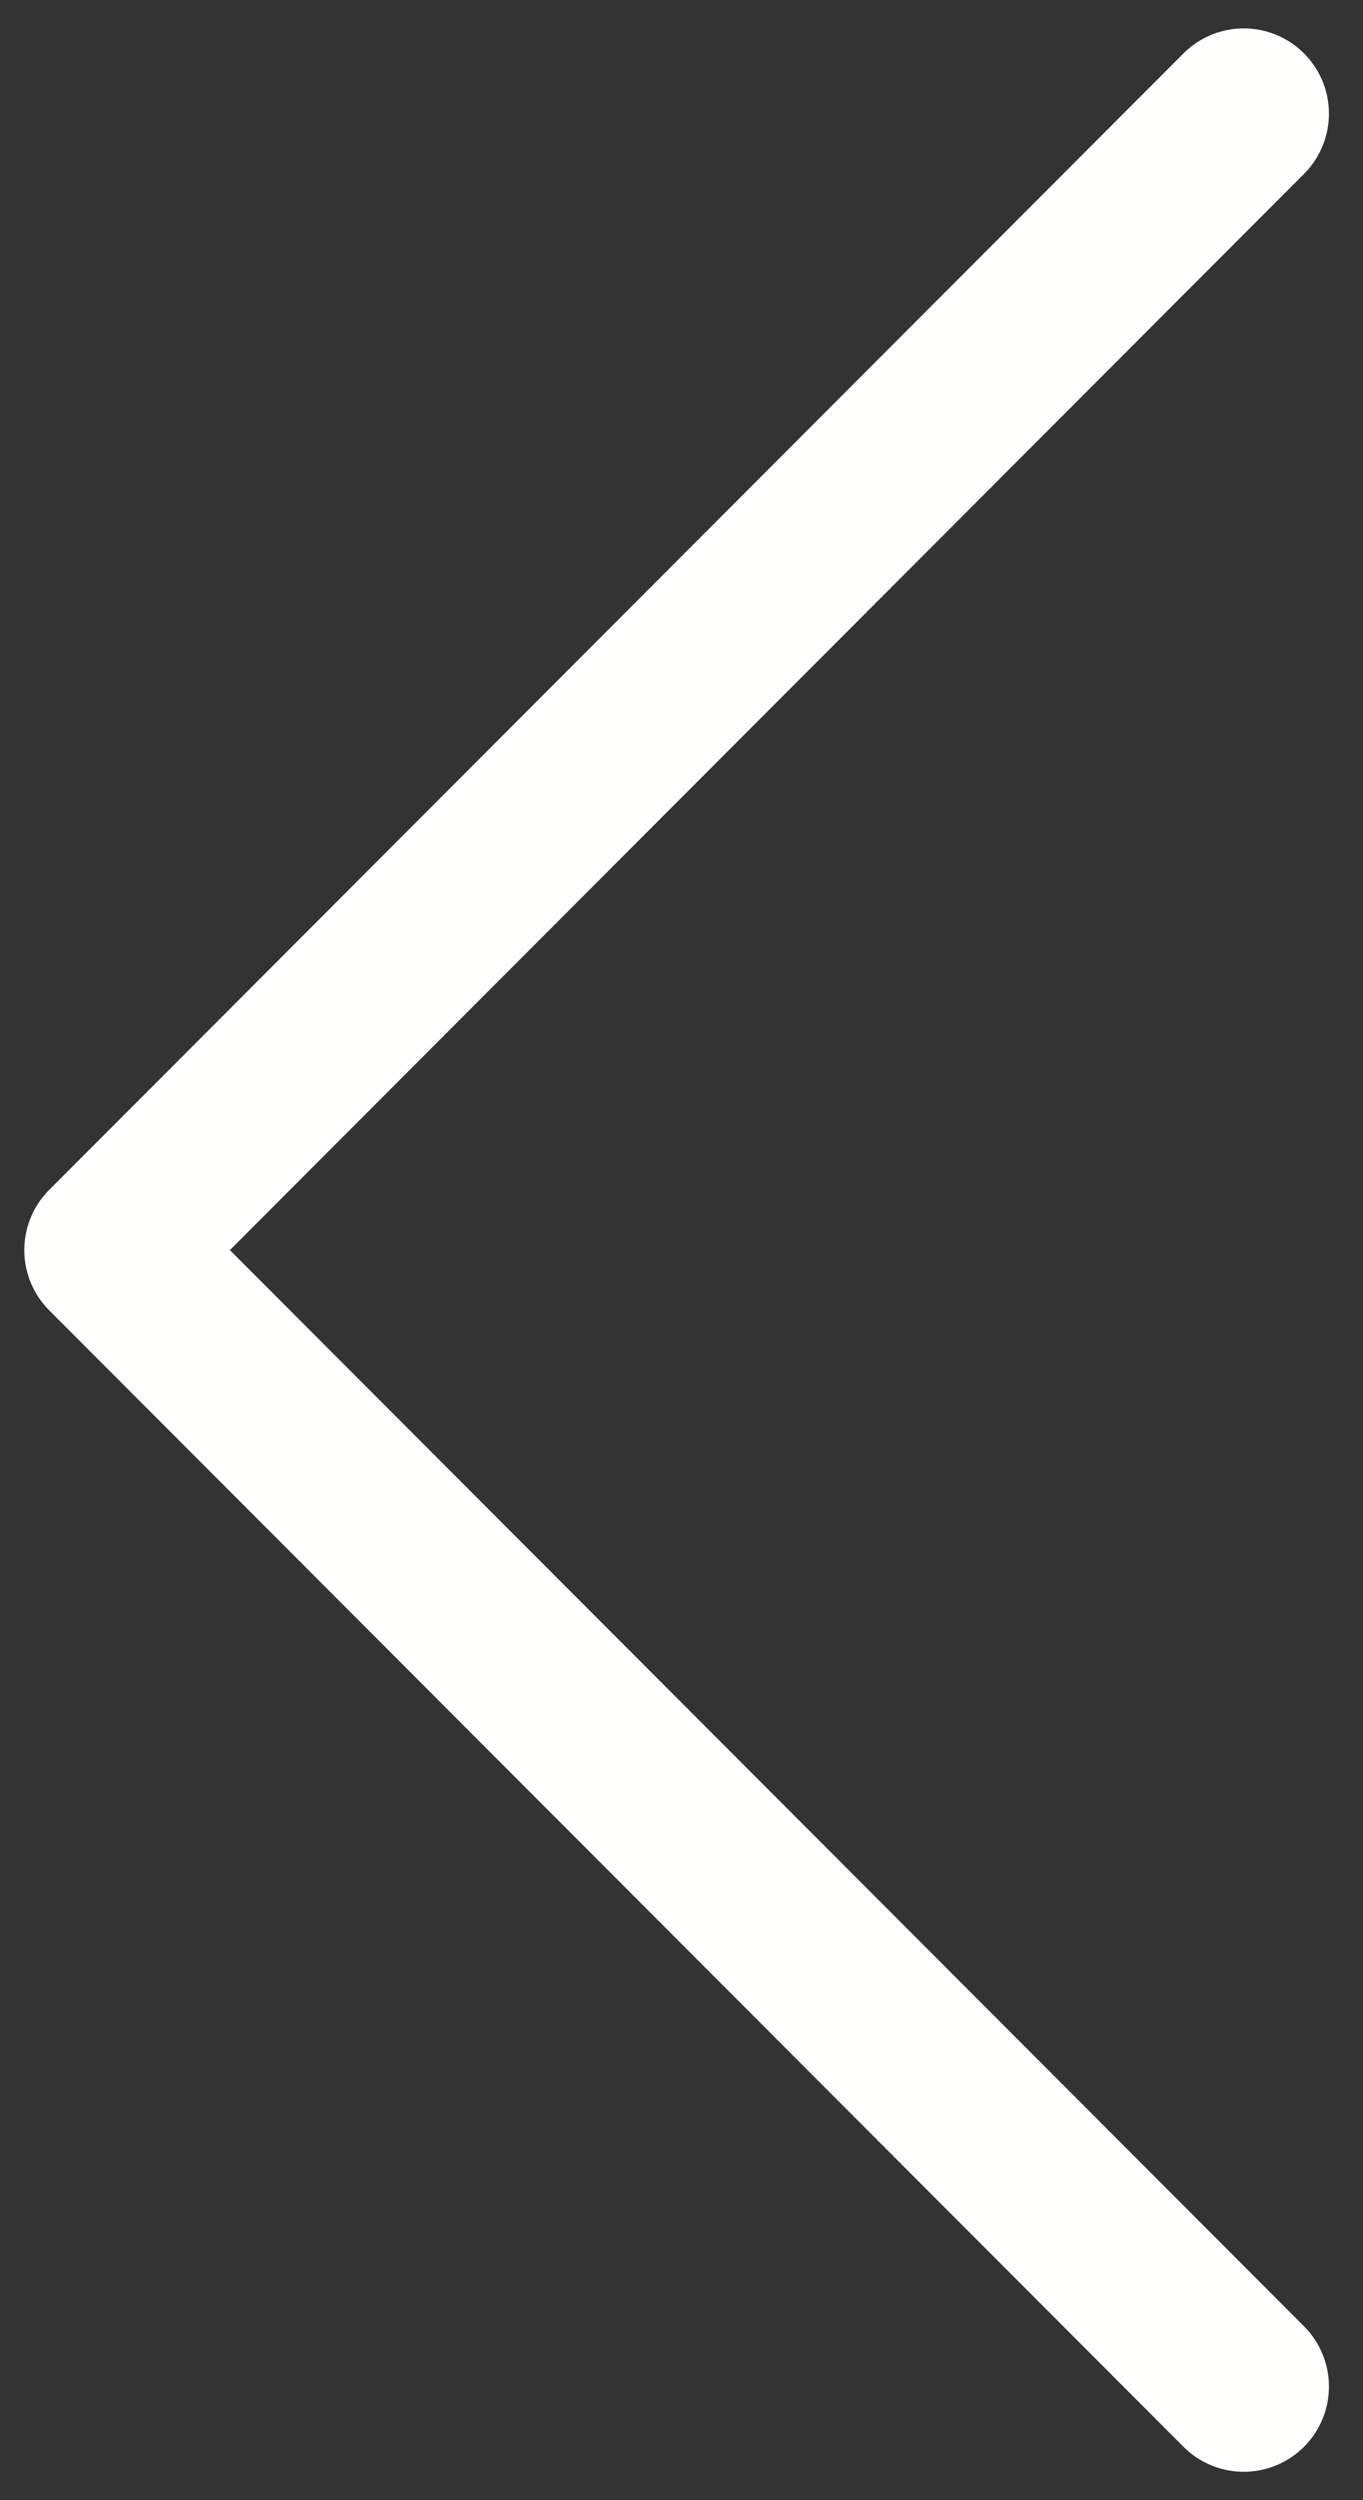 <svg width="12" height="22" viewBox="0 0 12 22" fill="none" xmlns="http://www.w3.org/2000/svg">
<rect x="0" y="0" width="12" height="22" fill="#333333" stroke="none"/>
<path d="M10.95 1L0.964 11L10.95 21" stroke="#FFFFFE" stroke-width="1.5" stroke-linecap="round" stroke-linejoin="round"/>
</svg>
